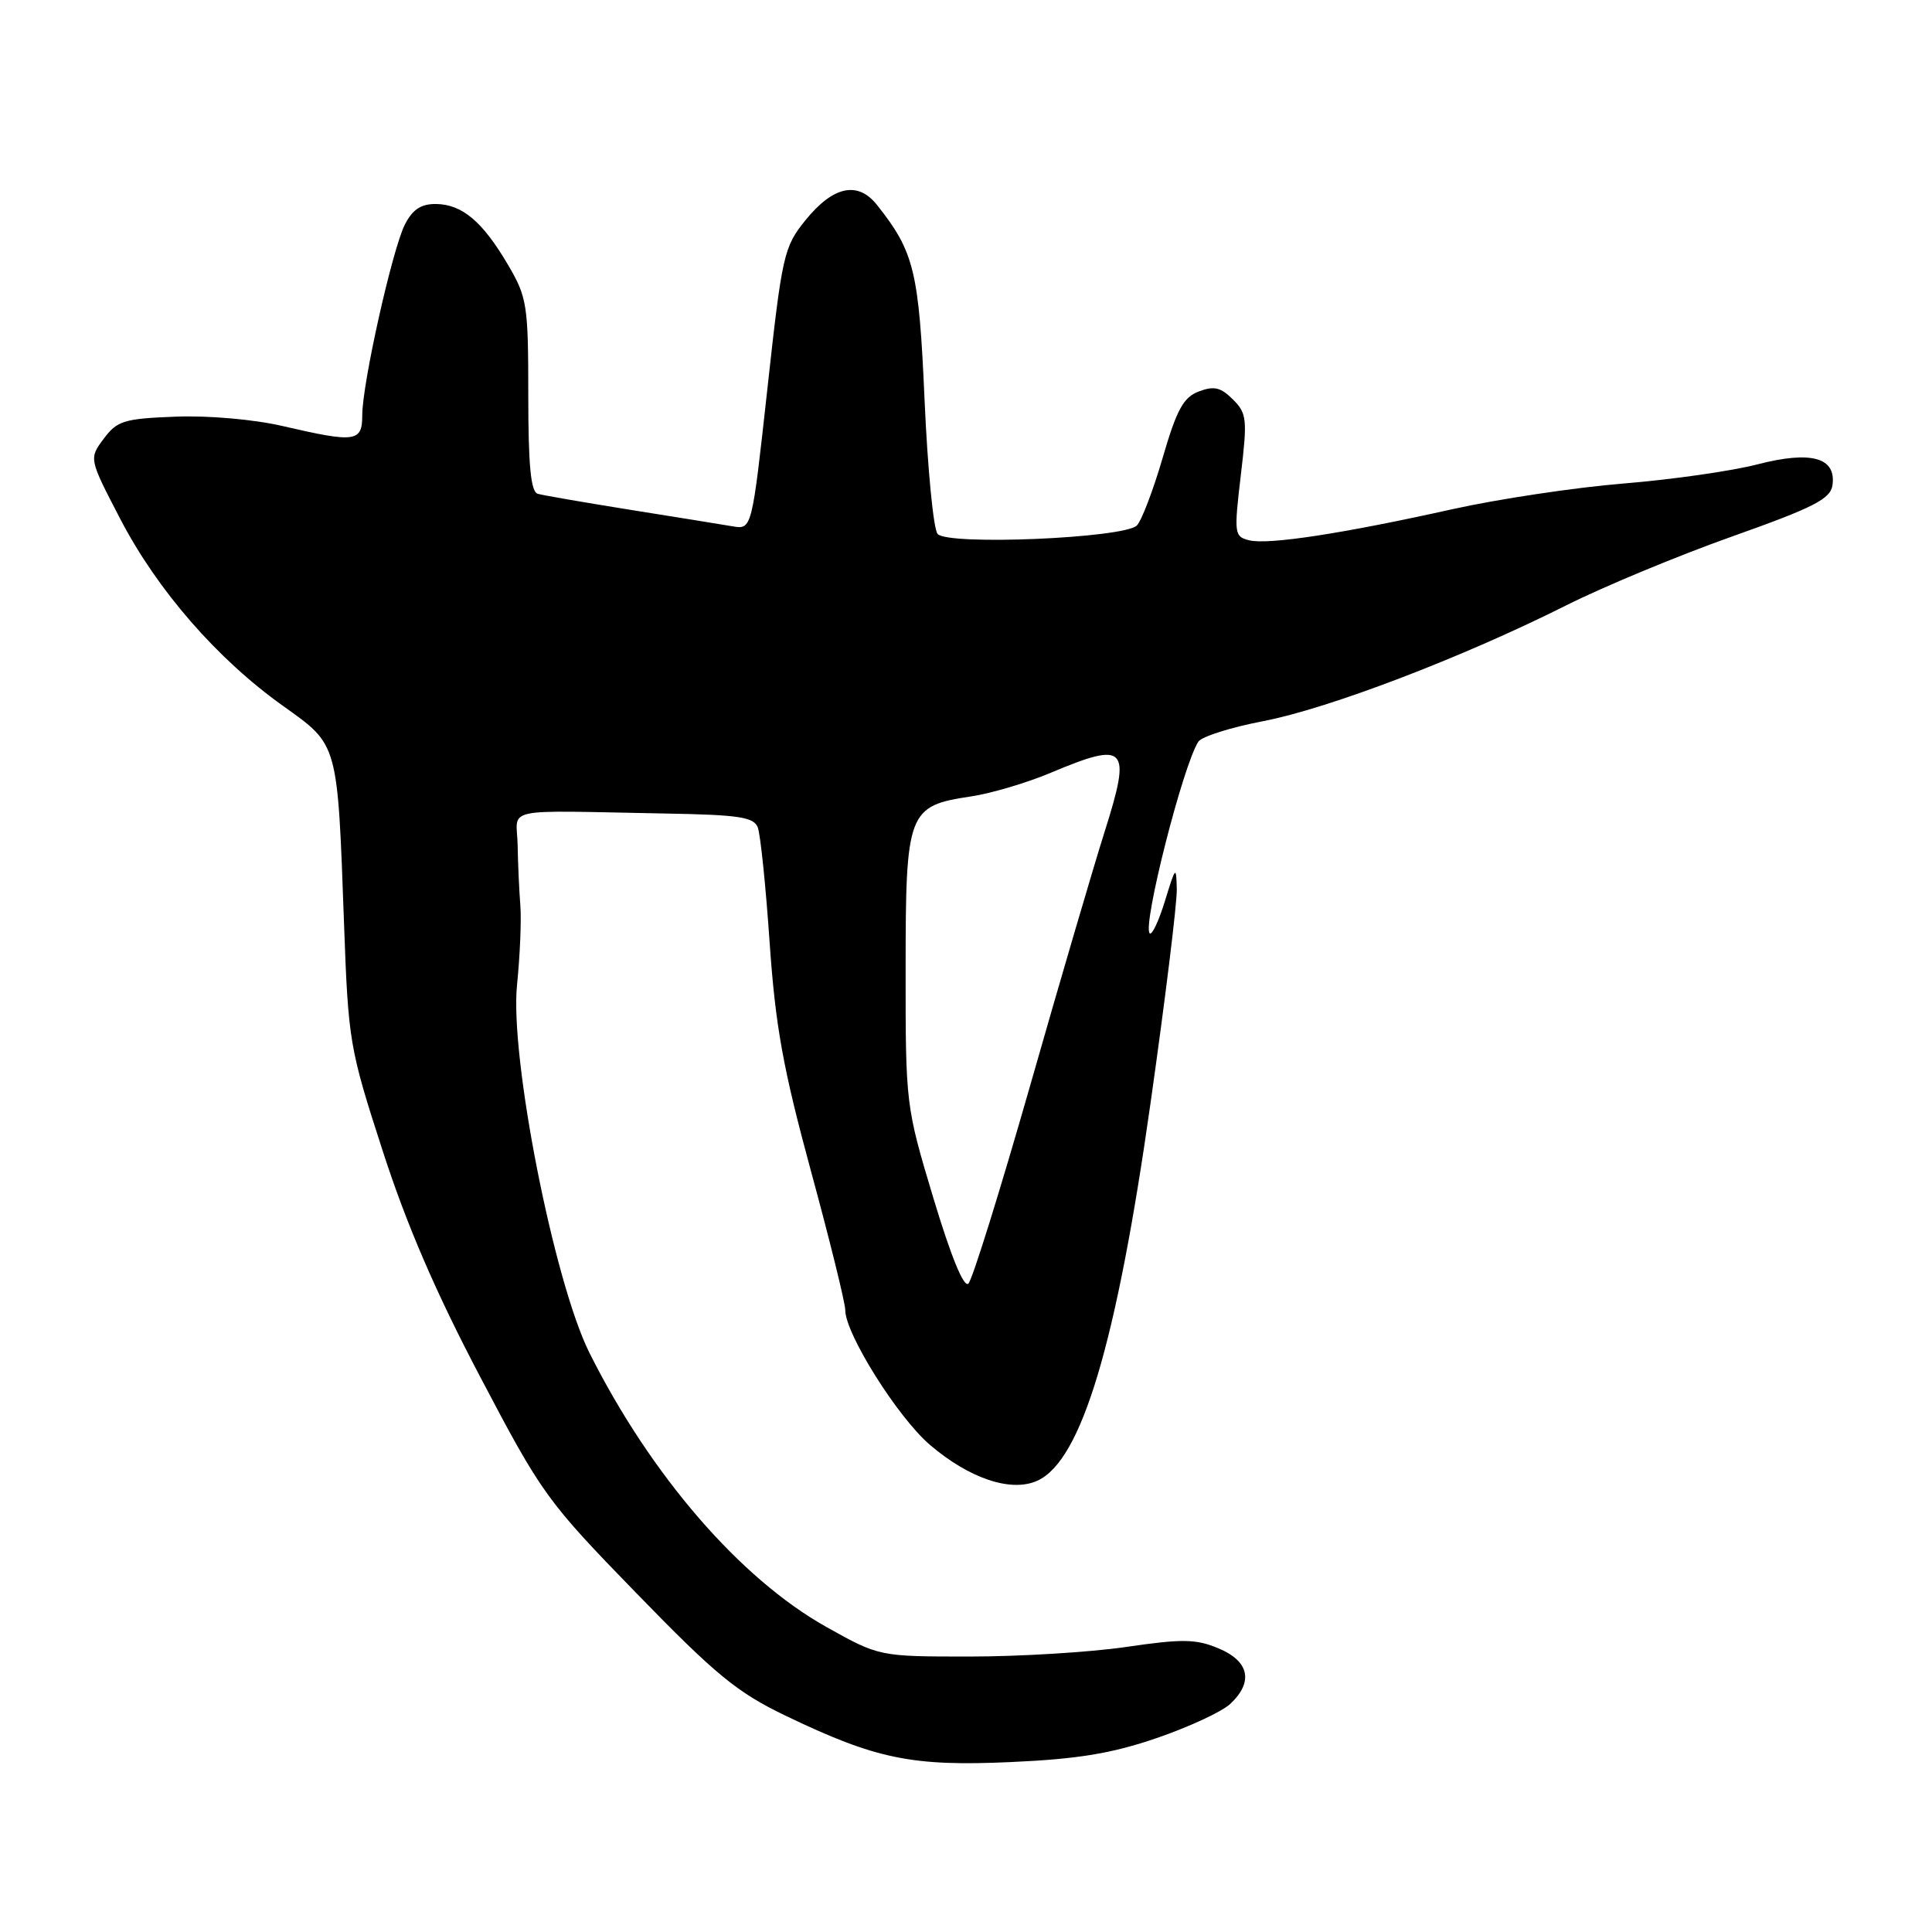 <?xml version="1.0" encoding="UTF-8" standalone="no"?>
<!DOCTYPE svg PUBLIC "-//W3C//DTD SVG 1.1//EN" "http://www.w3.org/Graphics/SVG/1.1/DTD/svg11.dtd" >
<svg xmlns="http://www.w3.org/2000/svg" xmlns:xlink="http://www.w3.org/1999/xlink" version="1.1" viewBox="0 0 256 256">
 <g >
 <path fill="currentColor"
d=" M 153.25 230.31 C 157.51 228.85 161.89 226.82 163.00 225.79 C 166.12 222.88 165.55 220.13 161.47 218.42 C 158.46 217.16 156.68 217.14 149.22 218.23 C 144.43 218.93 135.10 219.50 128.50 219.50 C 116.50 219.50 116.50 219.50 109.50 215.58 C 98.09 209.20 86.23 195.48 78.11 179.27 C 73.41 169.88 67.53 140.05 68.51 130.50 C 68.90 126.65 69.10 121.92 68.95 120.00 C 68.80 118.08 68.63 114.47 68.59 112.00 C 68.49 106.86 65.97 107.39 88.39 107.80 C 97.90 107.97 99.89 108.27 100.41 109.64 C 100.76 110.54 101.47 117.40 101.98 124.89 C 102.75 135.99 103.76 141.58 107.46 155.19 C 109.96 164.37 112.00 172.65 112.00 173.59 C 112.00 176.73 118.96 187.81 123.22 191.45 C 128.44 195.92 134.00 197.78 137.46 196.20 C 143.31 193.54 147.93 178.12 152.45 146.18 C 154.40 132.43 155.97 119.67 155.93 117.84 C 155.86 114.68 155.78 114.76 154.37 119.36 C 153.55 122.03 152.64 123.97 152.34 123.67 C 151.35 122.68 156.74 101.43 158.79 98.27 C 159.23 97.60 163.09 96.38 167.36 95.56 C 176.00 93.91 193.77 87.12 207.50 80.23 C 212.45 77.74 222.35 73.63 229.50 71.09 C 240.33 67.25 242.55 66.11 242.81 64.30 C 243.34 60.62 239.99 59.69 232.87 61.53 C 229.49 62.41 221.50 63.55 215.11 64.07 C 208.72 64.59 198.55 66.12 192.50 67.46 C 177.91 70.71 168.03 72.22 165.51 71.59 C 163.55 71.10 163.50 70.72 164.41 63.00 C 165.30 55.54 165.22 54.77 163.36 52.92 C 161.76 51.32 160.85 51.11 158.85 51.87 C 156.81 52.64 155.92 54.27 154.06 60.66 C 152.80 64.97 151.26 69.01 150.64 69.63 C 148.93 71.32 125.49 72.31 124.23 70.74 C 123.68 70.06 122.91 62.08 122.51 53.00 C 121.76 35.91 121.14 33.37 116.21 27.16 C 113.66 23.94 110.39 24.65 106.71 29.20 C 103.86 32.74 103.63 33.76 101.68 51.54 C 99.63 70.17 99.63 70.17 97.07 69.74 C 95.65 69.50 89.55 68.51 83.50 67.55 C 77.45 66.58 71.94 65.63 71.25 65.43 C 70.33 65.16 70.00 61.66 70.00 52.37 C 70.00 40.41 69.85 39.41 67.32 35.10 C 63.95 29.36 61.25 27.08 57.78 27.03 C 55.79 27.01 54.67 27.75 53.65 29.75 C 51.98 33.05 48.00 50.84 48.00 55.03 C 48.00 58.57 47.10 58.69 37.48 56.46 C 33.66 55.57 27.62 55.04 23.27 55.21 C 16.43 55.47 15.52 55.75 13.74 58.14 C 11.78 60.77 11.78 60.77 15.94 68.77 C 20.85 78.21 28.77 87.31 37.48 93.52 C 44.87 98.80 44.71 98.21 45.59 122.50 C 46.15 138.02 46.31 138.92 50.71 152.50 C 53.88 162.31 57.76 171.29 63.66 182.50 C 71.80 197.99 72.46 198.90 84.33 211.11 C 94.83 221.92 97.65 224.24 104.07 227.33 C 116.07 233.10 120.84 234.08 134.00 233.48 C 142.85 233.08 147.29 232.35 153.25 230.31 Z  M 123.68 158.76 C 120.02 146.58 119.99 146.38 120.00 128.44 C 120.00 107.53 120.28 106.78 128.67 105.53 C 131.33 105.13 136.07 103.73 139.22 102.40 C 149.29 98.17 149.95 98.89 146.38 110.17 C 144.93 114.75 140.48 129.89 136.51 143.81 C 132.53 157.73 128.85 169.55 128.32 170.08 C 127.72 170.68 126.02 166.52 123.68 158.76 Z "/>
</g>
</svg>